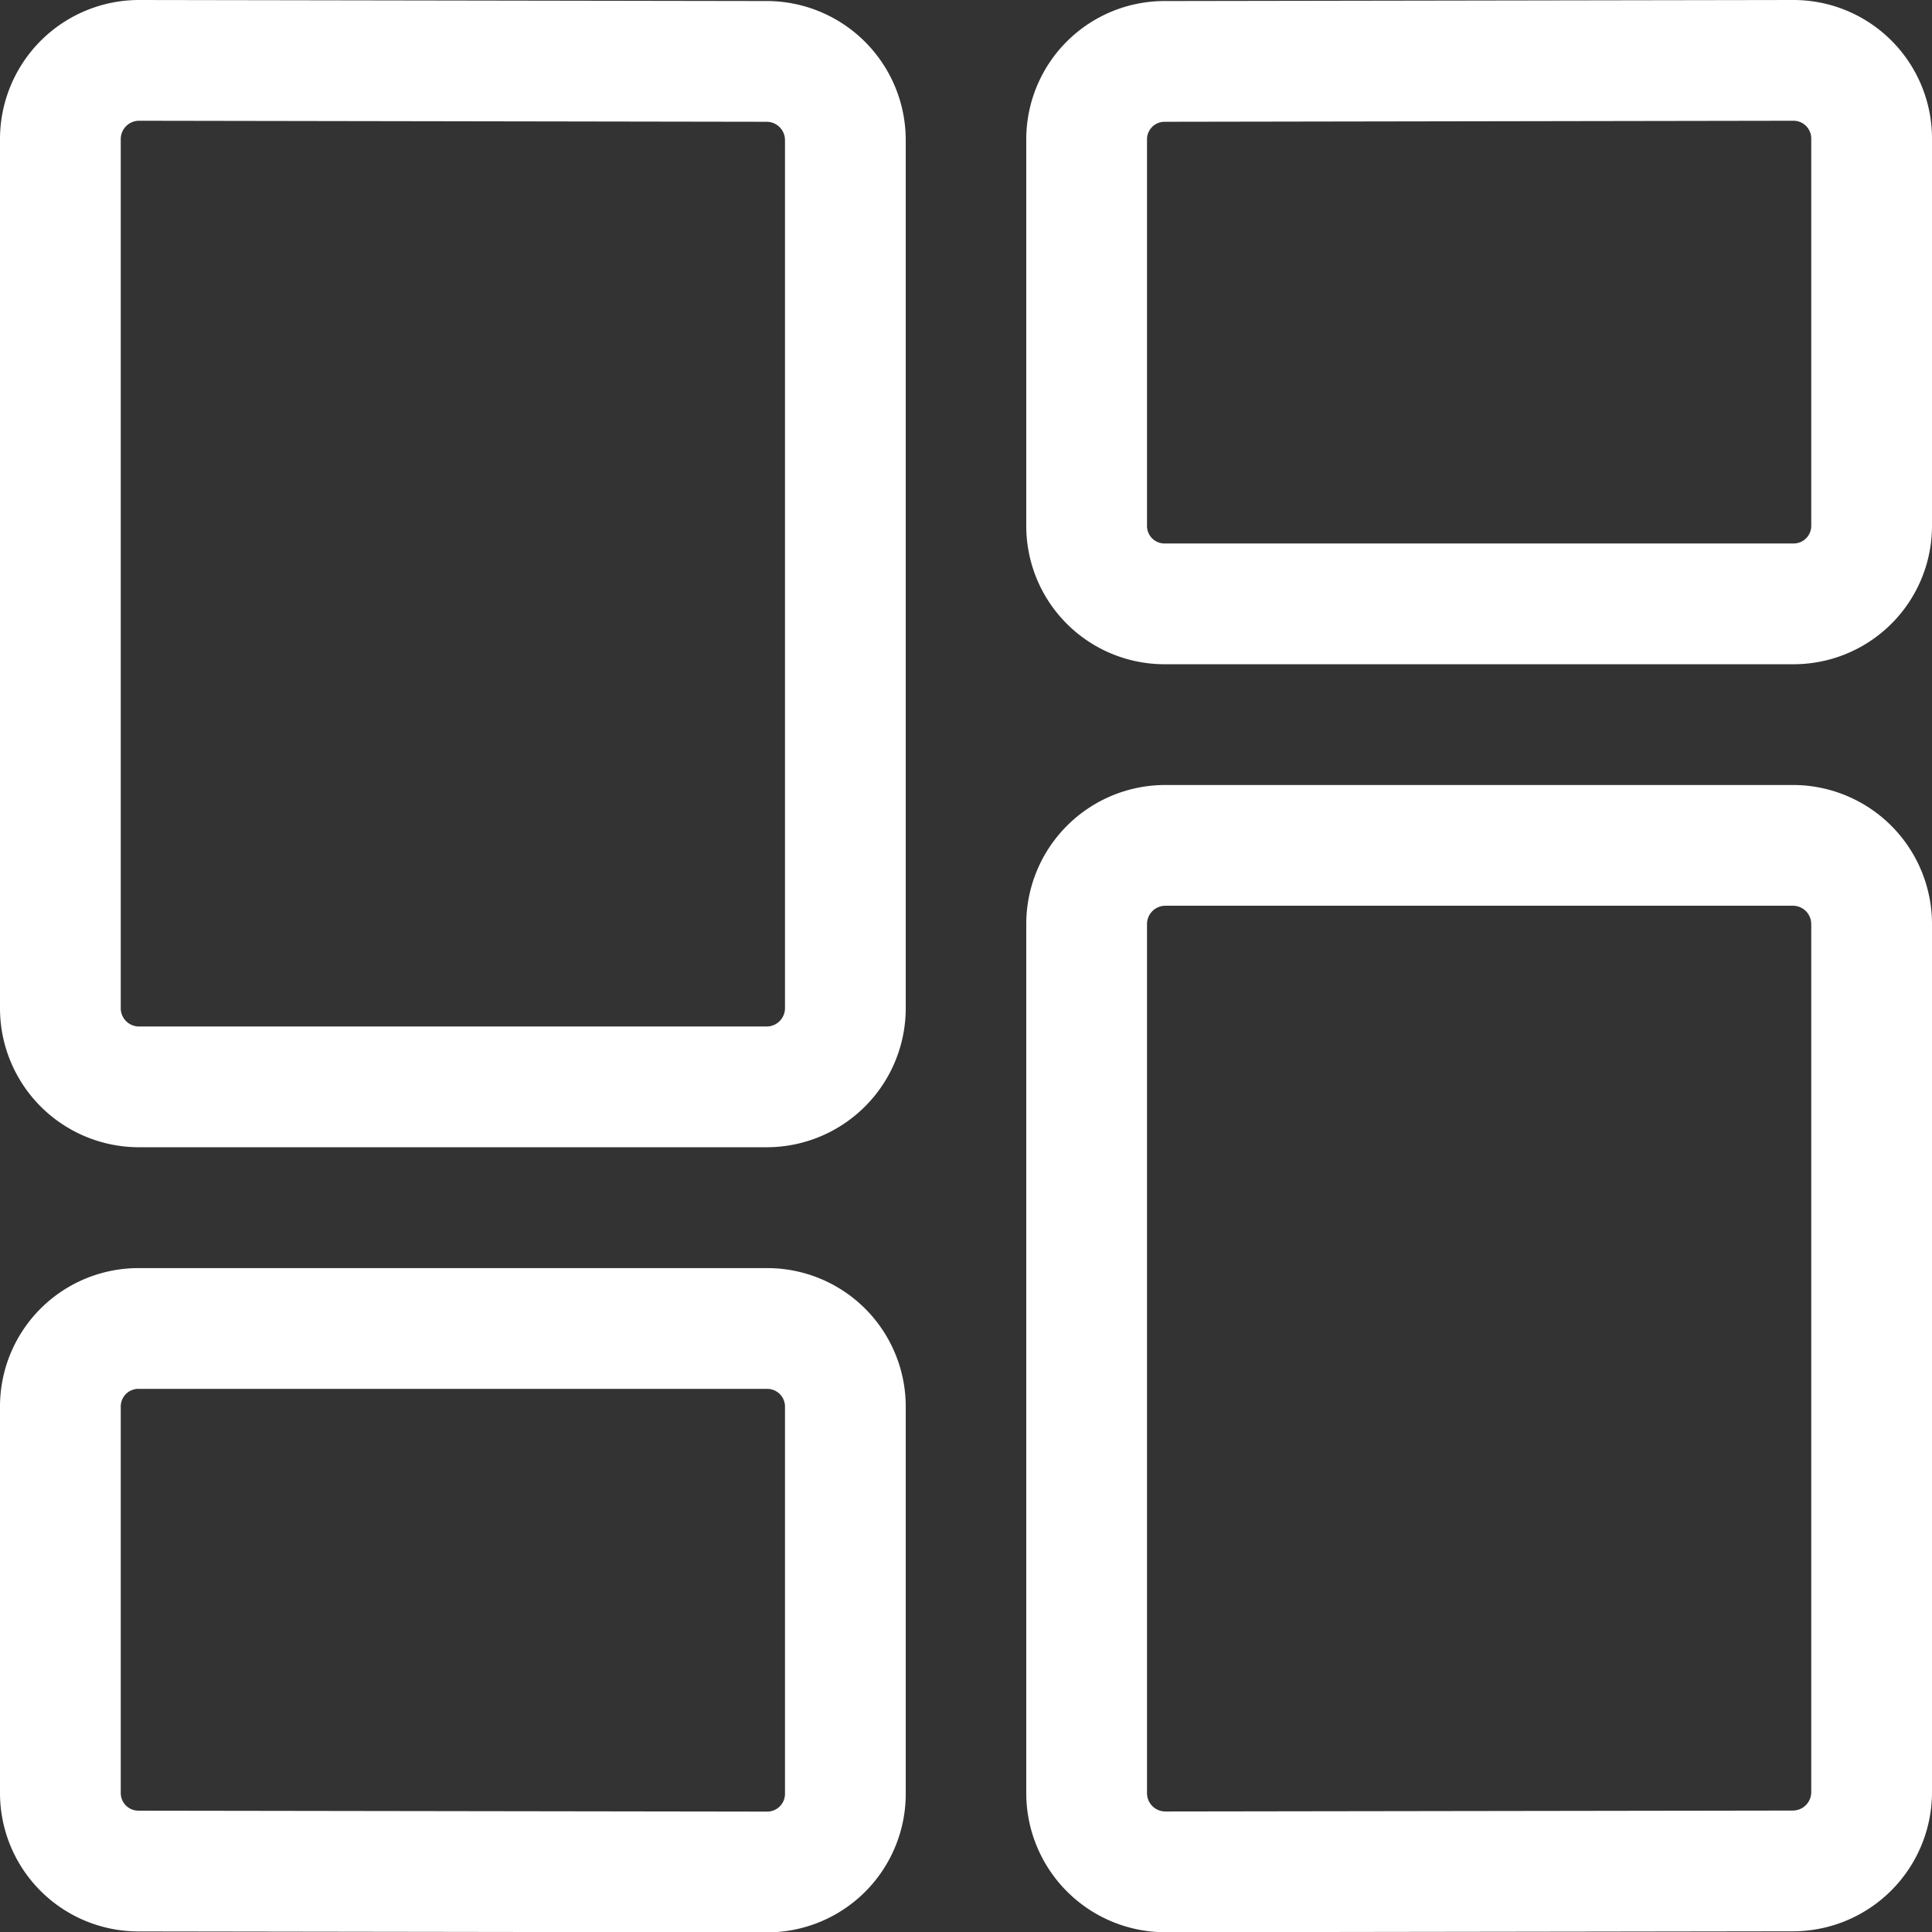 <svg xmlns="http://www.w3.org/2000/svg" width="16.736" height="16.739" viewBox="0 0 16.736 16.739">
    <rect x="0" y="0" width="16.736" height="16.739" fill="#333333" stroke="none"/>
    <g id="layout-dashboard" transform="translate(0 -0.004)">
        <path id="Path" d="M6.8,8.209a.682.682,0,0,1-.68.683H.68A.681.681,0,0,1,0,8.209V.683A.682.682,0,0,1,.681,0l5.44.009A.682.682,0,0,1,6.8.693Z" transform="translate(0.523 0.527)" fill="none" stroke="#fff" stroke-linecap="round" stroke-linejoin="round" stroke-miterlimit="10" stroke-width="1.046"/>
        <path id="Path-2" data-name="Path" d="M6.8,4.037a.676.676,0,0,1-.68.671H.68A.675.675,0,0,1,0,4.037V.68A.675.675,0,0,1,.679.009L6.119,0A.677.677,0,0,1,6.8.671Z" transform="translate(9.413 0.527)" fill="none" stroke="#fff" stroke-linecap="round" stroke-linejoin="round" stroke-miterlimit="10" stroke-width="1.046"/>
        <path id="Path-3" data-name="Path" d="M6.8,4.035a.677.677,0,0,1-.681.673L.679,4.7A.676.676,0,0,1,0,4.026V.672A.676.676,0,0,1,.68,0H6.12A.677.677,0,0,1,6.8.672Z" transform="translate(0.523 11.512)" fill="none" stroke="#fff" stroke-linecap="round" stroke-linejoin="round" stroke-miterlimit="10" stroke-width="1.046"/>
        <path id="Path-4" data-name="Path" d="M.681,8.892A.682.682,0,0,1,0,8.208V.684A.682.682,0,0,1,.68,0H6.12A.682.682,0,0,1,6.8.684V8.2a.683.683,0,0,1-.679.684Z" transform="translate(9.413 7.327)" fill="none" stroke="#fff" stroke-linecap="round" stroke-linejoin="round" stroke-miterlimit="10" stroke-width="1.046"/>
    </g>
</svg>

